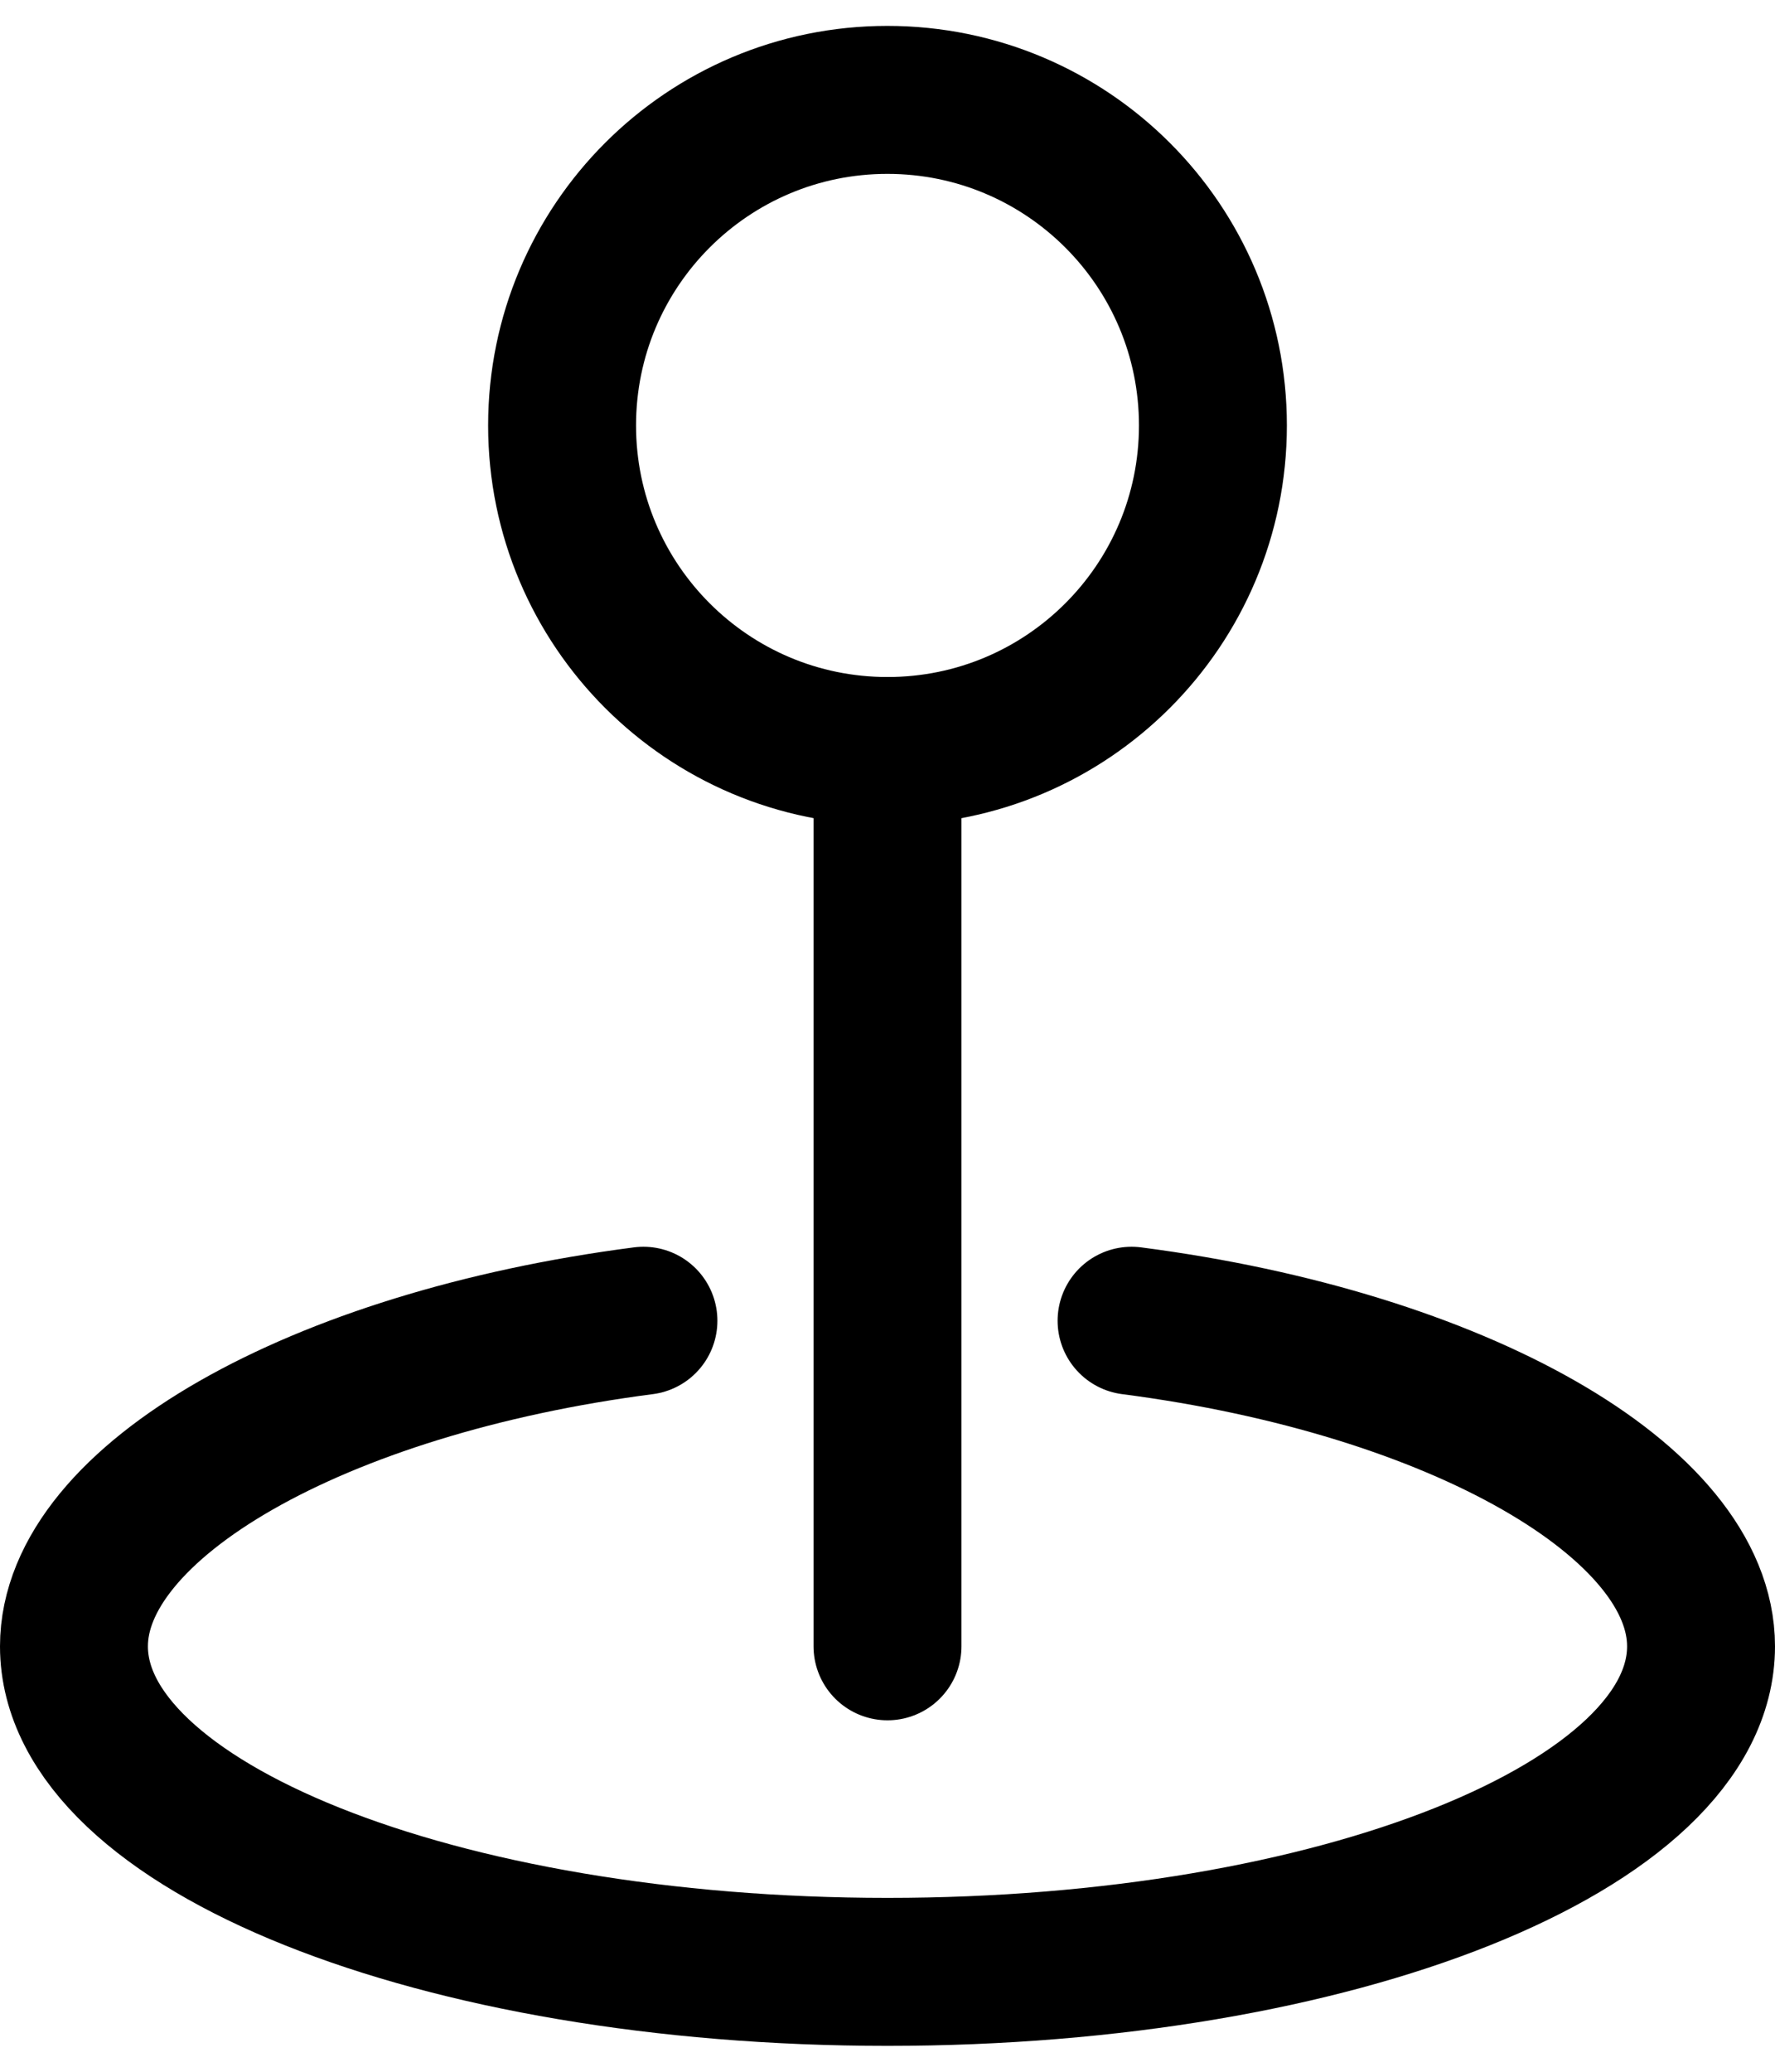<svg width="24" height="28" viewBox="0 0 24 28" fill="none" stroke="currentColor" xmlns="http://www.w3.org/2000/svg">
<path d="M15.3 17.85C19.715 18.422 23 20.297 23 22.25C23 24.679 18.075 26.65 12 26.65C5.923 26.65 1 24.679 1 22.25C1 20.297 4.283 18.422 8.7 17.85" stroke="inherit" stroke-width="2" stroke-miterlimit="10" stroke-linecap="round" stroke-linejoin="round"/>
<path d="M11.998 1.35C9.57 1.35 7.6 3.319 7.6 5.75C7.6 8.18 9.57 10.15 12 10.15C14.43 10.15 16.4 8.18 16.4 5.75C16.4 3.319 14.43 1.35 11.998 1.35Z" stroke="inherit" stroke-width="2" stroke-miterlimit="10" stroke-linecap="round" stroke-linejoin="round"/>
<path d="M12 22.25V10.15" stroke="inherit" stroke-width="2" stroke-miterlimit="10" stroke-linecap="round" stroke-linejoin="round"/>
</svg>
